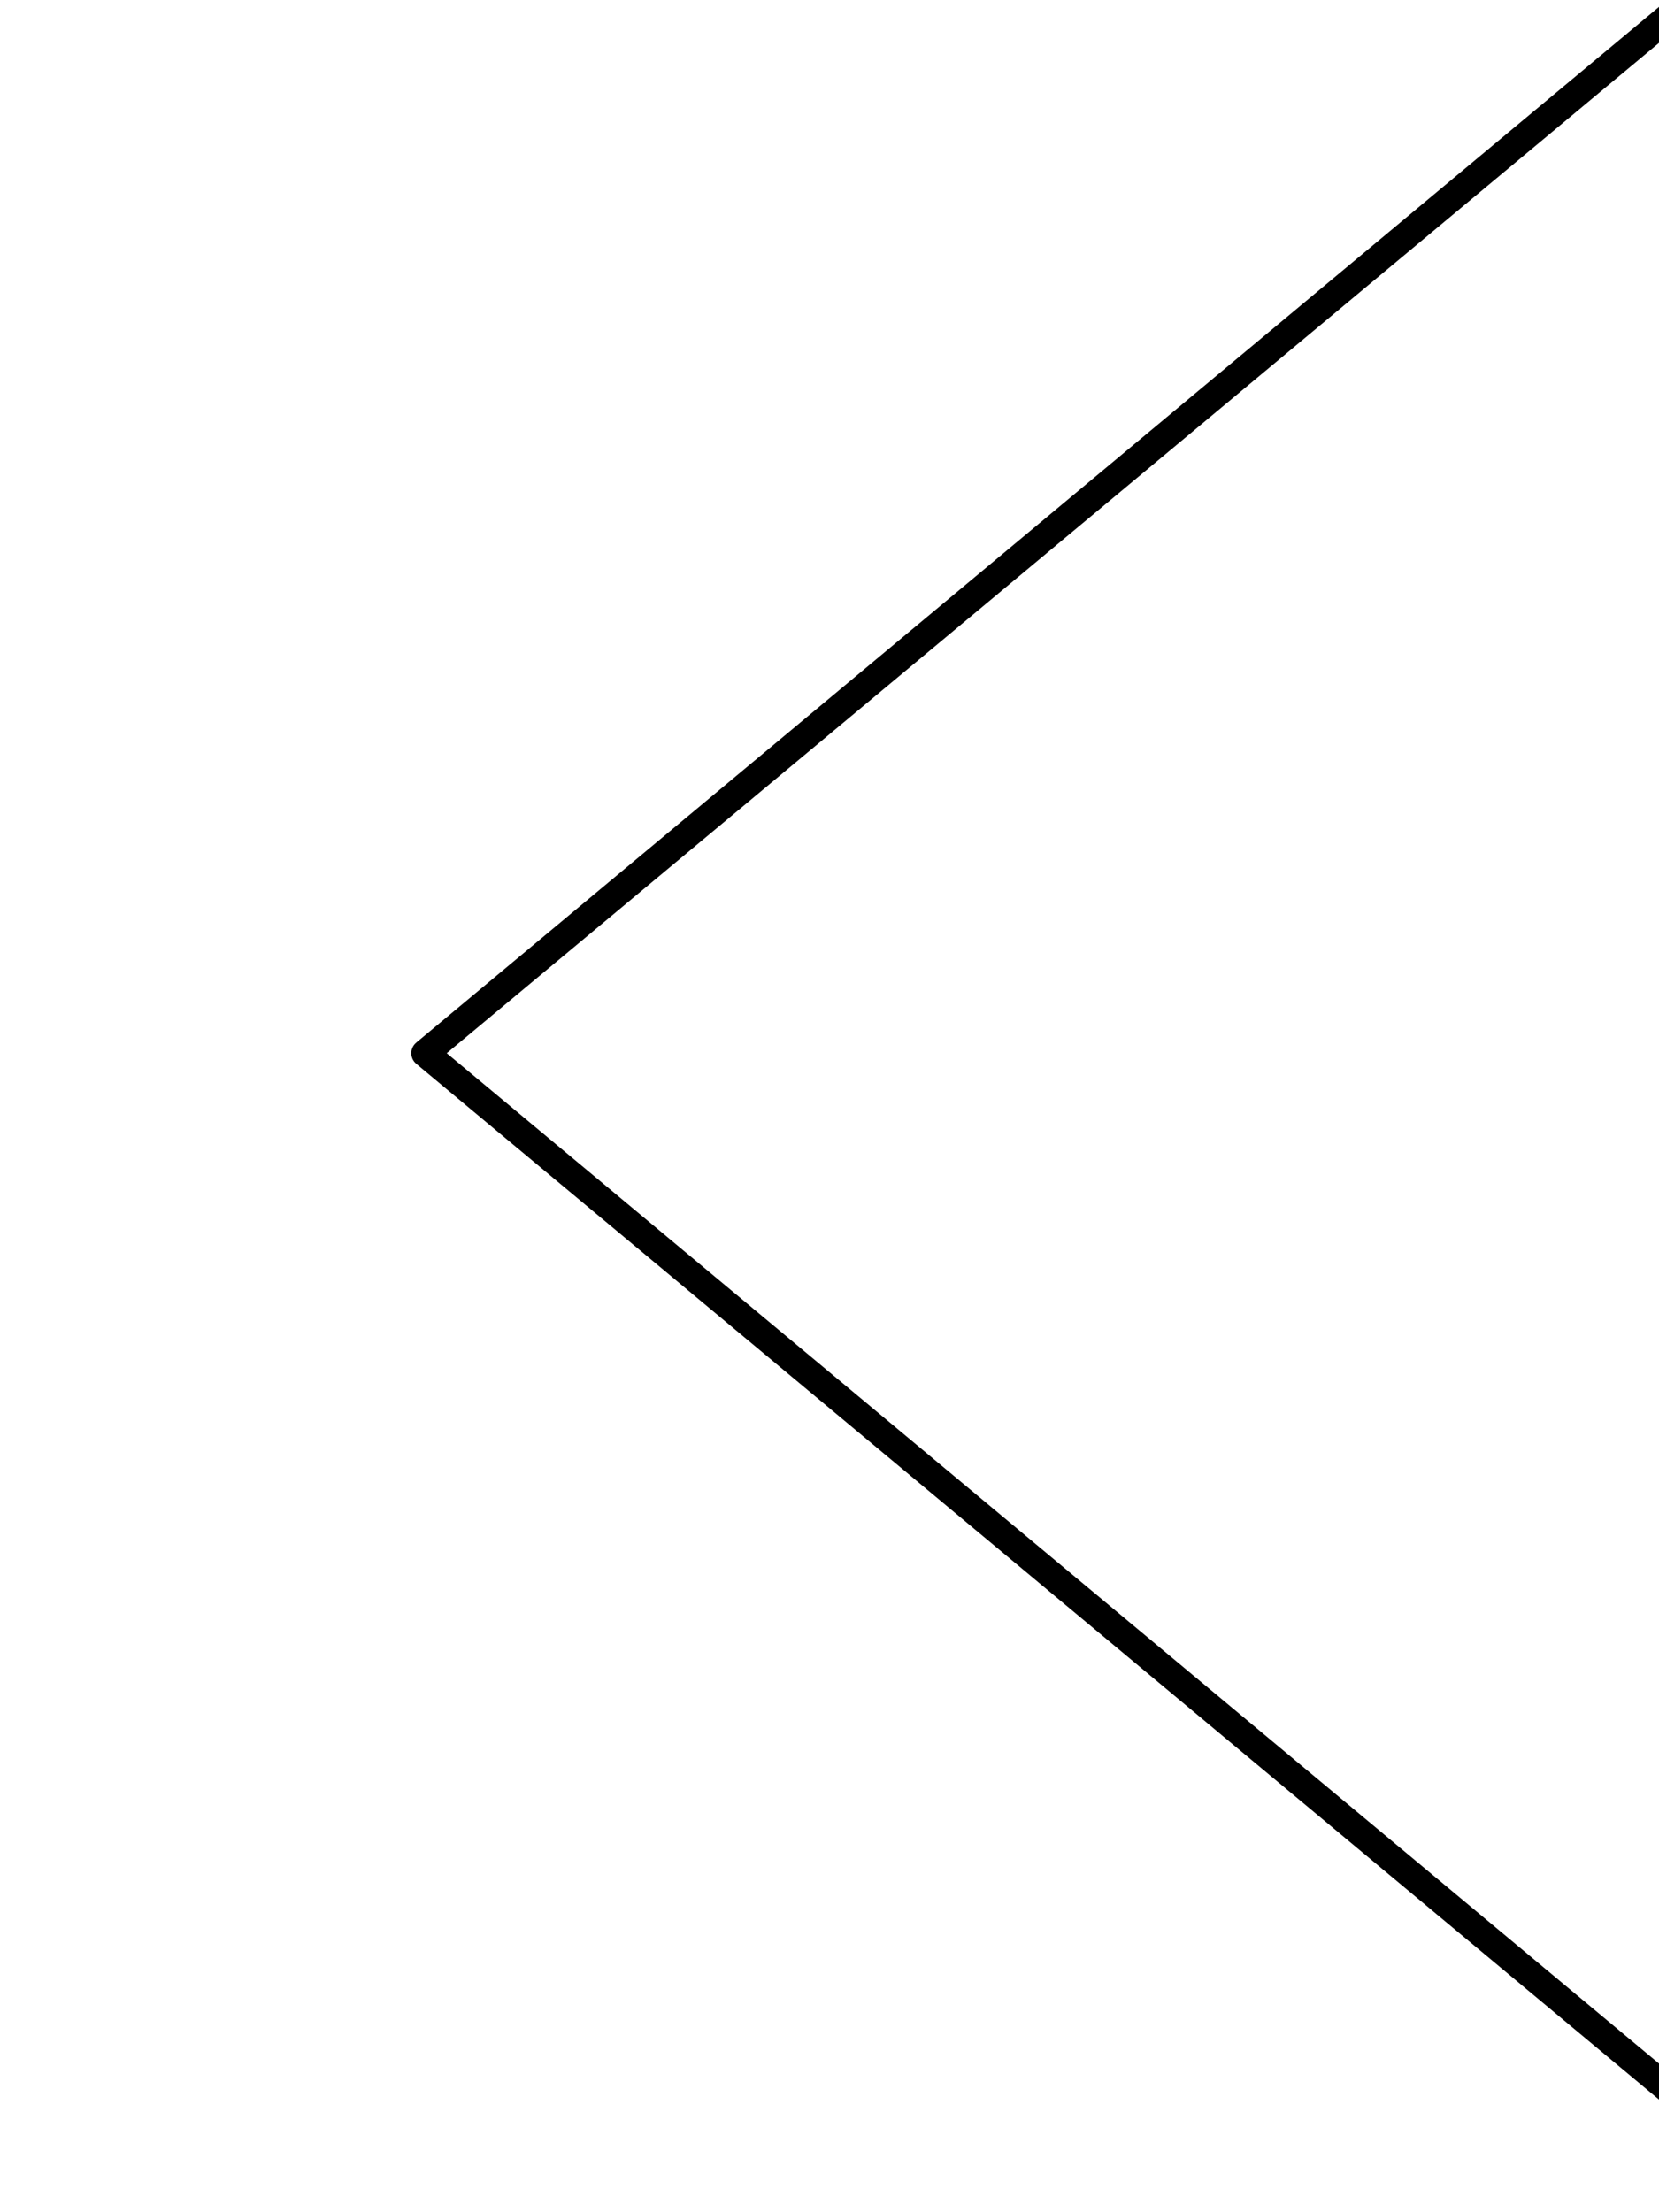 <?xml version="1.0" encoding="utf-8"?>
<!-- Generator: Adobe Illustrator 21.0.0, SVG Export Plug-In . SVG Version: 6.00 Build 0)  -->
<svg xmlns="http://www.w3.org/2000/svg" xmlns:xlink="http://www.w3.org/1999/xlink" width="30px" height="40px" viewBox="0 0 30 80" xml:space="preserve">
    <polyline fill="none" stroke="black" stroke-width="1" stroke-linecap="round" stroke-linejoin="round" points="
    45.63,75.8 0.375,38.087 45.63,0.375 "/>
</svg>